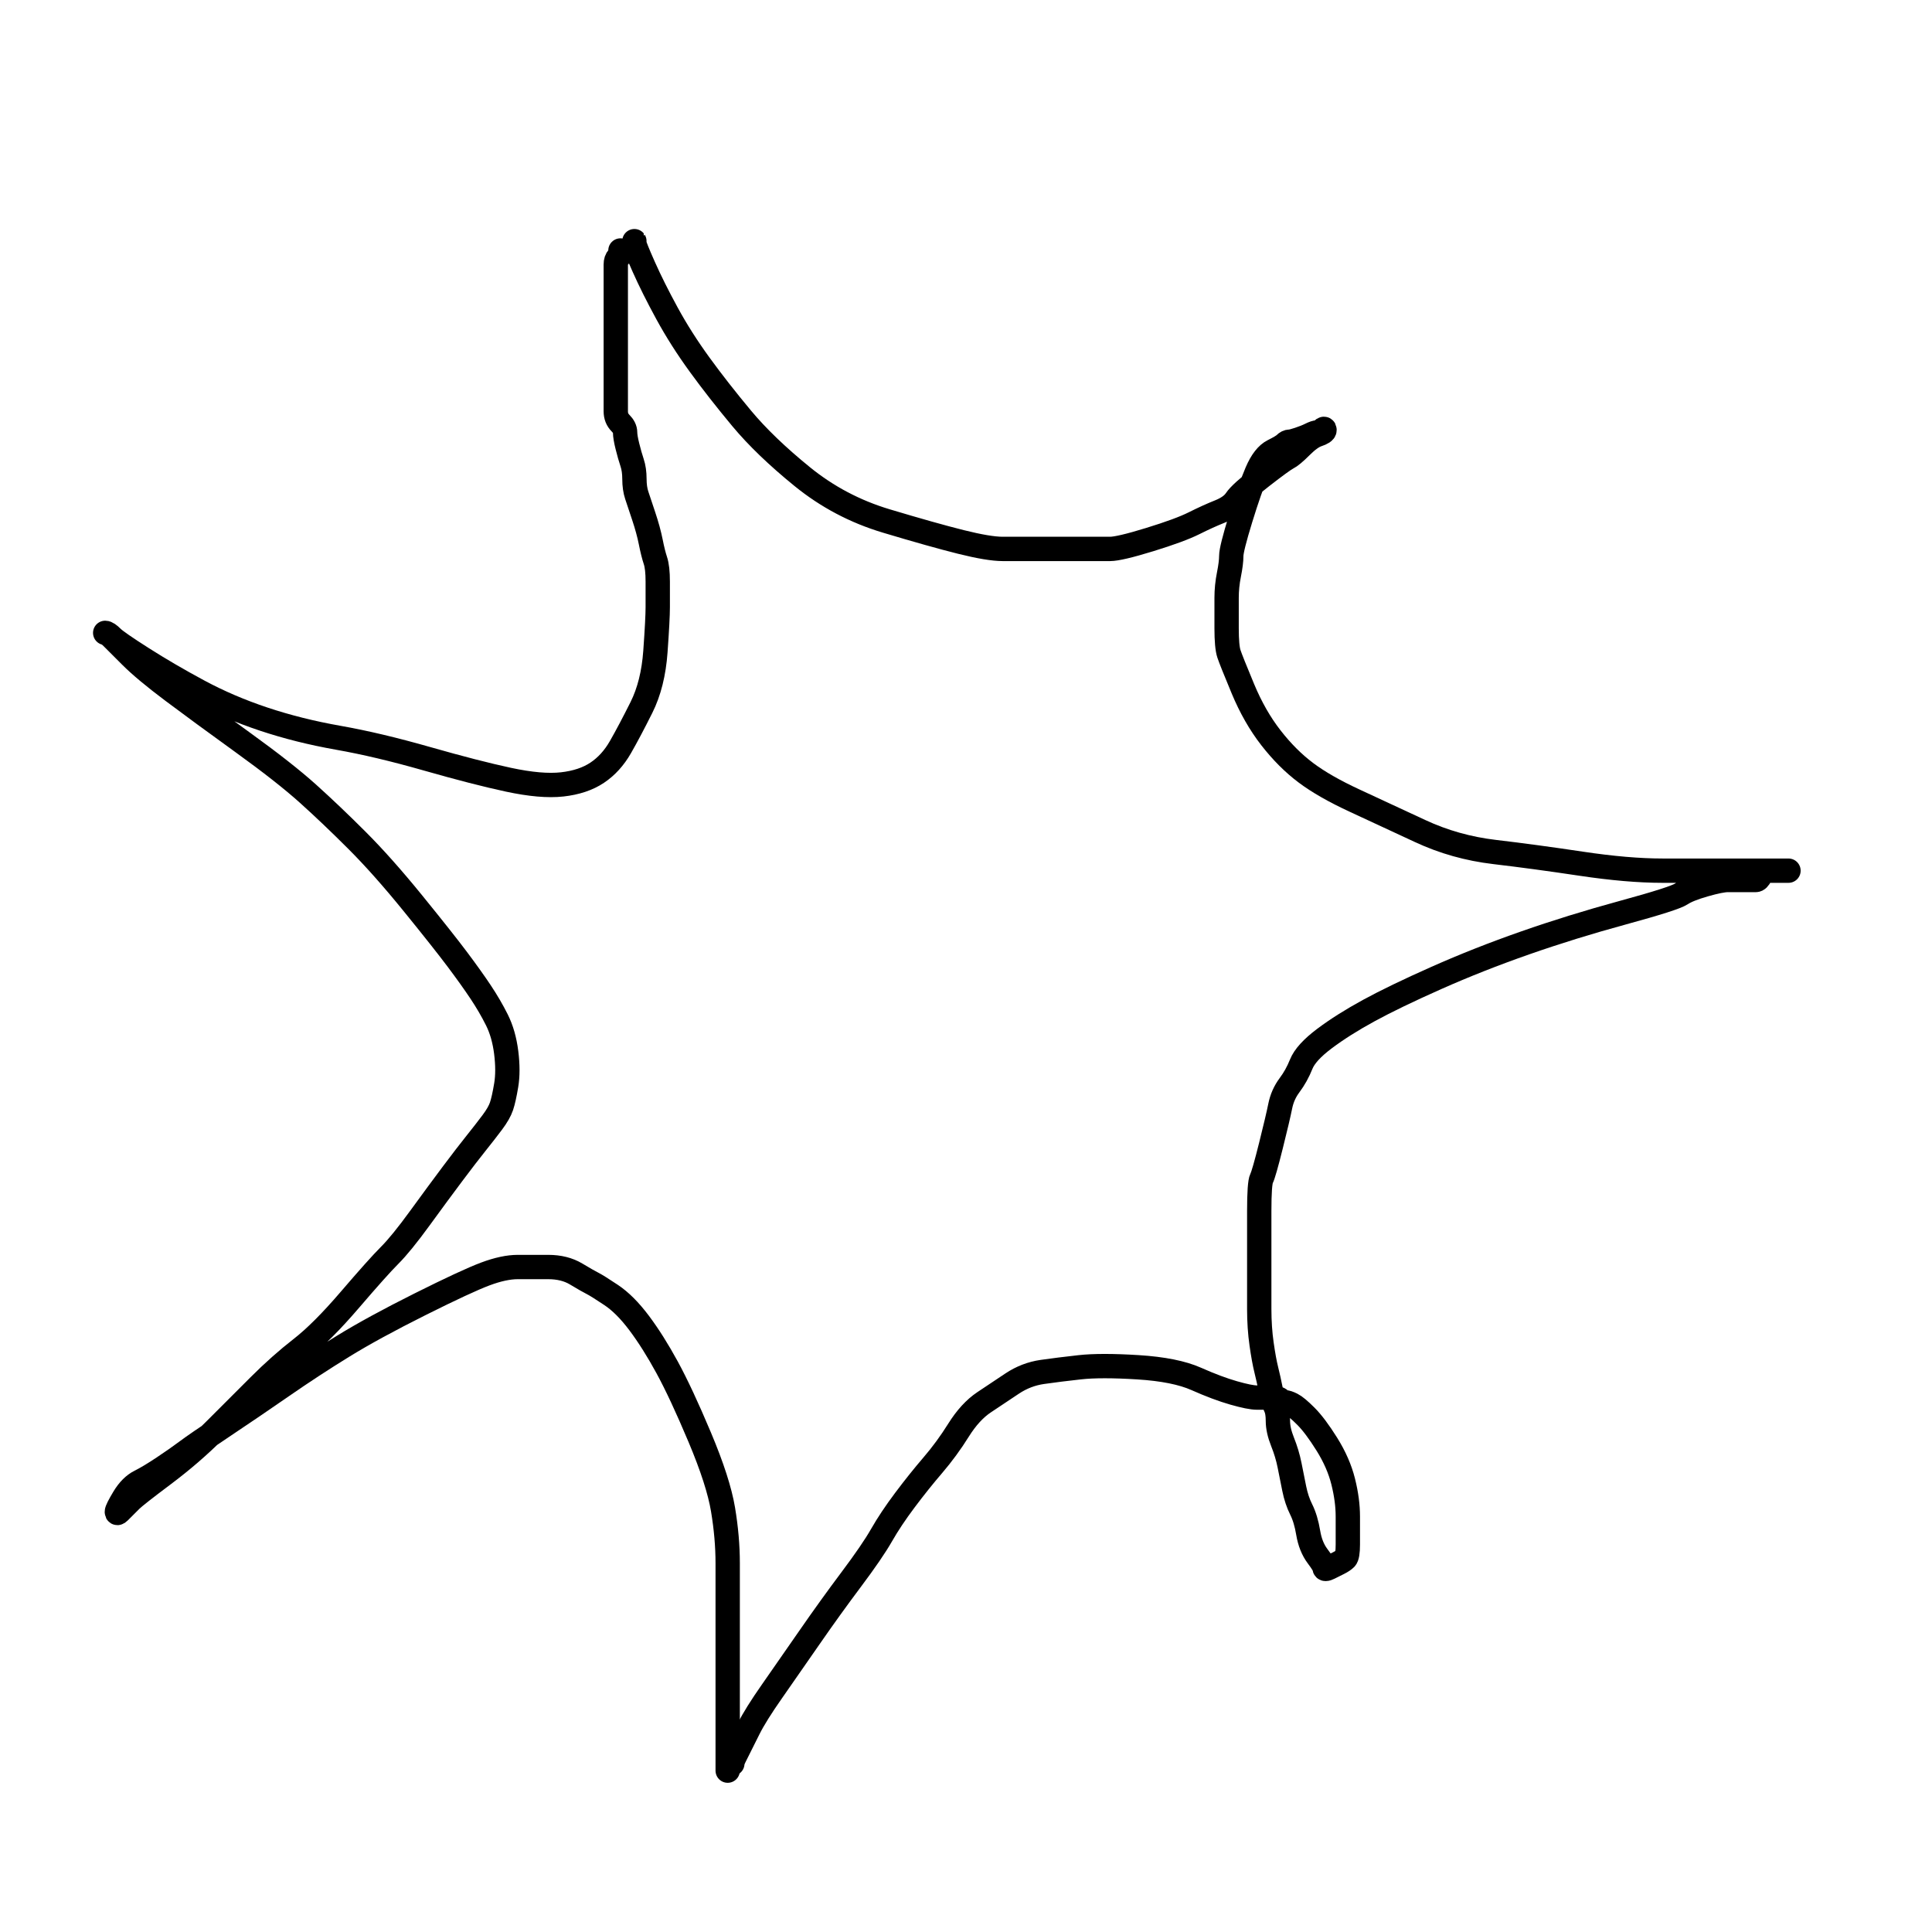 <?xml version="1.0" encoding="UTF-8" standalone="no" ?>
<!DOCTYPE svg PUBLIC "-//W3C//DTD SVG 1.1//EN" "http://www.w3.org/Graphics/SVG/1.1/DTD/svg11.dtd">
<svg xmlns="http://www.w3.org/2000/svg" xmlns:xlink="http://www.w3.org/1999/xlink" version="1.1" width="1080" height="1080" viewBox="0 0 1080 1080" xml:space="preserve">
<desc>Created with Fabric.js 4.2.0</desc>
<defs>
</defs>
<g transform="matrix(1 0 0 1 540 540)" id="60d3ec19-afb6-403c-bdb5-bfc5fefe81fd"  >
<rect style="stroke: none; stroke-width: 1; stroke-dasharray: none; stroke-linecap: butt; stroke-dashoffset: 0; stroke-linejoin: miter; stroke-miterlimit: 4; fill: rgb(255,255,255); fill-rule: nonzero; opacity: 1;" vector-effect="non-scaling-stroke"  x="-540" y="-540" rx="0" ry="0" width="1080" height="1080" />
</g>
<g transform="matrix(0 0 0 0 0 0)" id="07570482-e820-41d6-b123-d935103d635d"  >
</g>
<g transform="matrix(1 0 0 1 677.69 560.83)"  >
<path style="stroke: rgb(0,0,0); stroke-width: 13.6; stroke-dasharray: none; stroke-linecap: round; stroke-dashoffset: 0; stroke-linejoin: round; stroke-miterlimit: 10; fill: none; fill-rule: nonzero; opacity: 1;" vector-effect="non-scaling-stroke"  transform=" translate(-677.69, -560.83)" d="M 354.628 134.805 Q 354.642 134.819 354.642 136.122 Q 354.642 137.426 359.855 149.155 Q 365.068 160.885 372.888 175.221 Q 380.708 189.557 391.134 203.894 Q 401.561 218.23 414.594 233.87 Q 427.627 249.509 448.479 266.452 Q 469.332 283.395 495.398 291.215 Q 521.464 299.035 537.104 302.944 Q 552.743 306.854 560.563 306.854 Q 568.383 306.854 591.842 306.854 Q 615.302 306.854 620.515 306.854 Q 625.728 306.854 642.671 301.641 Q 659.614 296.428 667.434 292.518 Q 675.253 288.608 681.77 286.002 Q 688.286 283.395 690.893 279.485 Q 693.5 275.575 705.229 266.452 Q 716.959 257.329 719.566 256.026 Q 722.172 254.722 727.385 249.509 Q 732.598 244.296 736.508 242.993 Q 740.418 241.689 740.418 240.386 Q 740.418 239.083 739.115 240.386 Q 737.812 241.689 736.508 241.689 Q 735.205 241.689 732.598 242.993 Q 729.992 244.296 726.082 245.599 Q 722.172 246.903 720.869 246.903 Q 719.566 246.903 718.262 248.206 Q 716.959 249.509 711.746 252.116 Q 706.533 254.722 702.623 263.846 Q 698.713 272.969 693.5 289.911 Q 688.286 306.854 688.286 310.764 Q 688.286 314.674 686.983 321.191 Q 685.68 327.707 685.68 334.224 Q 685.68 340.74 685.68 351.167 Q 685.68 361.593 686.983 365.503 Q 688.286 369.413 694.803 385.052 Q 701.319 400.692 710.442 412.422 Q 719.566 424.151 729.992 431.971 Q 740.418 439.791 757.361 447.611 Q 774.304 455.43 793.854 464.553 Q 813.403 473.677 835.559 476.283 Q 857.715 478.89 883.781 482.8 Q 909.847 486.71 929.397 486.71 Q 948.946 486.71 969.799 486.71 Q 990.652 486.71 994.561 486.71 Q 998.471 486.71 999.775 486.71 Q 1001.078 486.71 999.775 486.71 Q 998.471 486.71 997.168 486.71 Q 995.865 486.71 993.258 486.71 Q 990.652 486.71 988.045 486.71 Q 985.438 486.71 984.135 489.316 Q 982.832 491.923 981.529 491.923 Q 980.225 491.923 978.922 491.923 Q 977.619 491.923 973.709 491.923 Q 969.799 491.923 965.889 491.923 Q 961.979 491.923 952.856 494.529 Q 943.733 497.136 939.823 499.743 Q 935.913 502.349 907.24 510.169 Q 878.568 517.989 852.502 527.112 Q 826.436 536.235 802.977 546.661 Q 779.517 557.088 765.181 564.907 Q 750.845 572.727 740.418 580.547 Q 729.992 588.367 727.385 594.883 Q 724.779 601.4 720.869 606.613 Q 716.959 611.826 715.656 618.343 Q 714.352 624.859 710.442 640.499 Q 706.533 656.138 705.229 658.745 Q 703.926 661.352 703.926 676.991 Q 703.926 692.631 703.926 706.967 Q 703.926 721.303 703.926 731.73 Q 703.926 742.156 705.229 751.279 Q 706.533 760.402 707.836 765.615 Q 709.139 770.829 710.442 777.345 Q 711.746 783.862 713.049 786.468 Q 714.352 789.075 714.352 794.288 Q 714.352 799.501 716.959 806.018 Q 719.566 812.534 720.869 819.051 Q 722.172 825.567 723.475 832.084 Q 724.779 838.6 727.385 843.813 Q 729.992 849.027 731.295 856.846 Q 732.598 864.666 736.508 869.879 Q 740.418 875.092 740.418 876.396 Q 740.418 877.699 743.025 876.396 Q 745.631 875.092 748.238 873.789 Q 750.845 872.486 752.148 871.183 Q 753.451 869.879 753.451 863.363 Q 753.451 856.846 753.451 847.723 Q 753.451 838.6 750.845 828.174 Q 748.238 817.747 741.722 807.321 Q 735.205 796.895 729.992 791.681 Q 724.779 786.468 722.172 785.165 Q 719.566 783.862 718.262 783.862 Q 716.959 783.862 715.656 782.558 Q 714.352 781.255 710.442 781.255 Q 706.533 781.255 702.623 781.255 Q 698.713 781.255 689.59 778.648 Q 680.467 776.042 668.737 770.829 Q 657.007 765.615 636.154 764.312 Q 615.302 763.009 603.572 764.312 Q 591.842 765.615 582.719 766.919 Q 573.596 768.222 565.776 773.435 Q 557.957 778.648 550.137 783.862 Q 542.317 789.075 535.8 799.501 Q 529.284 809.928 521.464 819.051 Q 513.644 828.174 505.825 838.6 Q 498.005 849.027 492.792 858.15 Q 487.578 867.273 475.849 882.912 Q 464.119 898.552 452.389 915.495 Q 440.66 932.438 431.537 945.471 Q 422.413 958.504 418.504 966.323 Q 414.594 974.143 413.29 976.75 Q 411.987 979.356 410.684 981.963 Q 409.38 984.57 409.38 985.873 Q 409.38 987.176 409.38 985.873 Q 409.38 984.57 409.38 981.963 L 409.38 979.343" stroke-linecap="round" />
</g>
<g transform="matrix(1 0 0 1 232.3 564.91)"  >
<path style="stroke: rgb(0,0,0); stroke-width: 13.6; stroke-dasharray: none; stroke-linecap: round; stroke-dashoffset: 0; stroke-linejoin: round; stroke-miterlimit: 10; fill: none; fill-rule: nonzero; opacity: 1;" vector-effect="non-scaling-stroke"  transform=" translate(-232.29, -564.91)" d="M 406.774 989.796 Q 406.774 989.783 406.774 980.66 Q 406.774 971.537 406.774 950.684 Q 406.774 929.831 406.774 908.978 Q 406.774 888.125 406.774 873.789 Q 406.774 859.453 404.167 843.813 Q 401.561 828.174 391.134 803.411 Q 380.708 778.648 372.888 764.312 Q 365.068 749.976 357.249 739.549 Q 349.429 729.123 341.609 723.91 Q 333.789 718.697 331.183 717.393 Q 328.576 716.09 322.059 712.18 Q 315.543 708.27 306.42 708.27 Q 297.297 708.27 289.477 708.27 Q 281.657 708.27 271.231 712.18 Q 260.804 716.09 234.738 729.123 Q 208.673 742.156 191.73 752.582 Q 174.787 763.009 157.844 774.738 Q 140.901 786.468 125.261 796.895 Q 109.622 807.321 104.409 811.231 Q 99.195 815.141 91.376 820.354 Q 83.556 825.567 78.343 828.174 Q 73.129 830.78 69.22 837.297 Q 65.31 843.813 65.31 845.117 Q 65.31 846.42 66.613 845.117 Q 67.916 843.813 69.22 842.51 Q 70.523 841.207 73.129 838.6 Q 75.736 835.994 91.376 824.264 Q 107.015 812.534 120.048 799.501 Q 133.081 786.468 144.811 774.738 Q 156.541 763.009 168.27 753.886 Q 180 744.763 195.64 726.516 Q 211.279 708.27 217.796 701.754 Q 224.312 695.237 234.738 680.901 Q 245.165 666.565 252.985 656.138 Q 260.804 645.712 266.018 639.195 Q 271.231 632.679 275.141 627.466 Q 279.051 622.253 280.354 618.343 Q 281.657 614.433 282.961 606.613 Q 284.264 598.793 282.961 588.367 Q 281.657 577.94 277.747 570.121 Q 273.837 562.301 268.624 554.481 Q 263.411 546.661 255.591 536.235 Q 247.771 525.808 230.829 504.956 Q 213.886 484.103 199.549 469.767 Q 185.213 455.43 172.18 443.701 Q 159.147 431.971 135.688 415.028 Q 112.228 398.085 96.589 386.356 Q 80.949 374.626 73.129 366.806 Q 65.31 358.986 62.703 356.38 Q 60.097 353.773 58.793 353.773 Q 57.49 353.773 58.793 353.773 Q 60.097 353.773 62.703 356.38 Q 65.31 358.986 79.646 368.109 Q 93.982 377.232 110.925 386.356 Q 127.868 395.479 147.417 401.995 Q 166.967 408.512 189.123 412.422 Q 211.279 416.331 238.648 424.151 Q 266.018 431.971 284.264 435.881 Q 302.51 439.791 314.24 438.487 Q 325.969 437.184 333.789 431.971 Q 341.609 426.758 346.822 417.635 Q 352.035 408.512 358.552 395.479 Q 365.068 382.446 366.372 364.199 Q 367.675 345.953 367.675 339.437 Q 367.675 332.92 367.675 325.101 Q 367.675 317.281 366.372 313.371 Q 365.068 309.461 363.765 302.944 Q 362.462 296.428 359.855 288.608 Q 357.249 280.788 355.945 276.878 Q 354.642 272.969 354.642 267.755 Q 354.642 262.542 353.339 258.632 Q 352.035 254.722 350.732 249.509 Q 349.429 244.296 349.429 241.689 Q 349.429 239.083 346.822 236.476 Q 344.216 233.87 344.216 229.96 Q 344.216 226.05 344.216 223.443 Q 344.216 220.837 344.216 216.927 Q 344.216 213.017 344.216 209.107 Q 344.216 205.197 344.216 202.59 Q 344.216 199.984 344.216 198.681 Q 344.216 197.377 344.216 194.771 Q 344.216 192.164 344.216 189.557 Q 344.216 186.951 344.216 185.648 Q 344.216 184.344 344.216 183.041 Q 344.216 181.738 344.216 180.434 Q 344.216 179.131 344.216 177.828 Q 344.216 176.525 344.216 173.918 Q 344.216 171.311 344.216 168.705 Q 344.216 166.098 344.216 164.795 Q 344.216 163.492 344.216 162.188 Q 344.216 160.885 344.216 159.582 Q 344.216 158.278 344.216 154.368 Q 344.216 150.459 344.216 147.852 Q 344.216 145.245 345.519 143.942 Q 346.822 142.639 346.822 141.335 L 346.822 140.019" stroke-linecap="round" />
</g>
</svg>